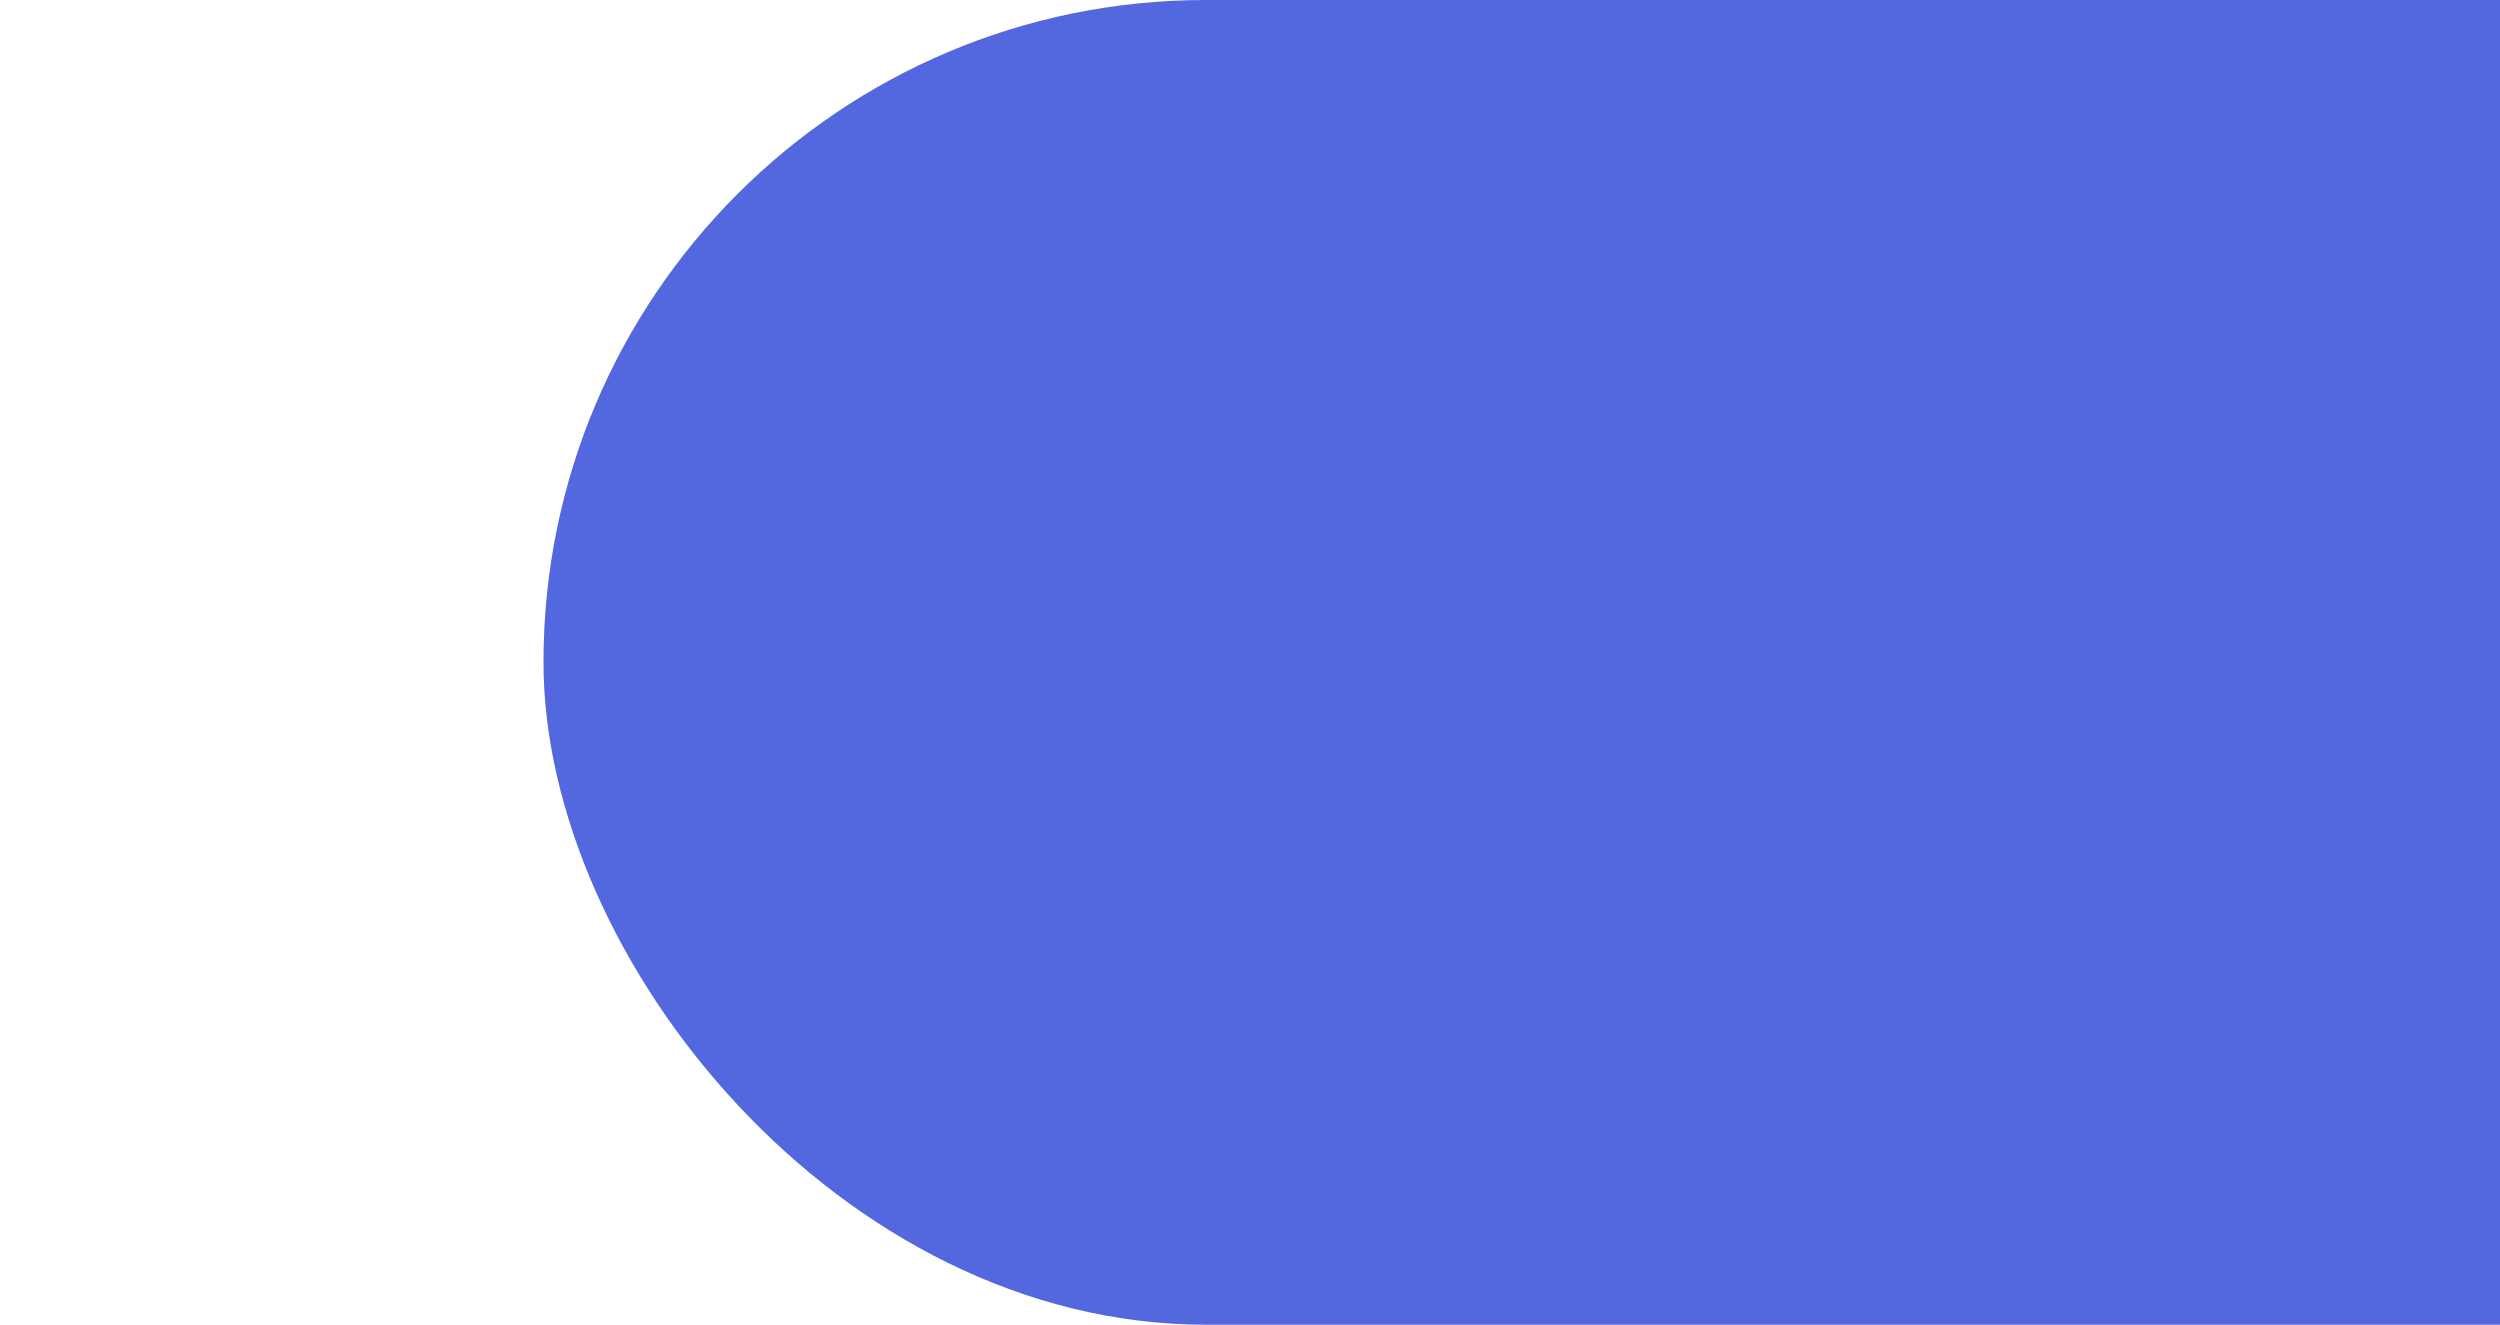 <svg xmlns="http://www.w3.org/2000/svg" xmlns:xlink="http://www.w3.org/1999/xlink" width="368" height="195" viewBox="0 0 368 195">
  <defs>
    <clipPath id="clip-custom_1">
      <rect width="368" height="195"/>
    </clipPath>
  </defs>
  <g id="custom_1" data-name="custom – 1" clip-path="url(#clip-custom_1)">
    <rect width="368" height="195" fill="rgba(255,255,255,0)"/>
    <rect id="Rectangle_1" data-name="Rectangle 1" width="468" height="195" rx="97.5" transform="translate(80)" fill="#5368df"/>
  </g>
</svg>
